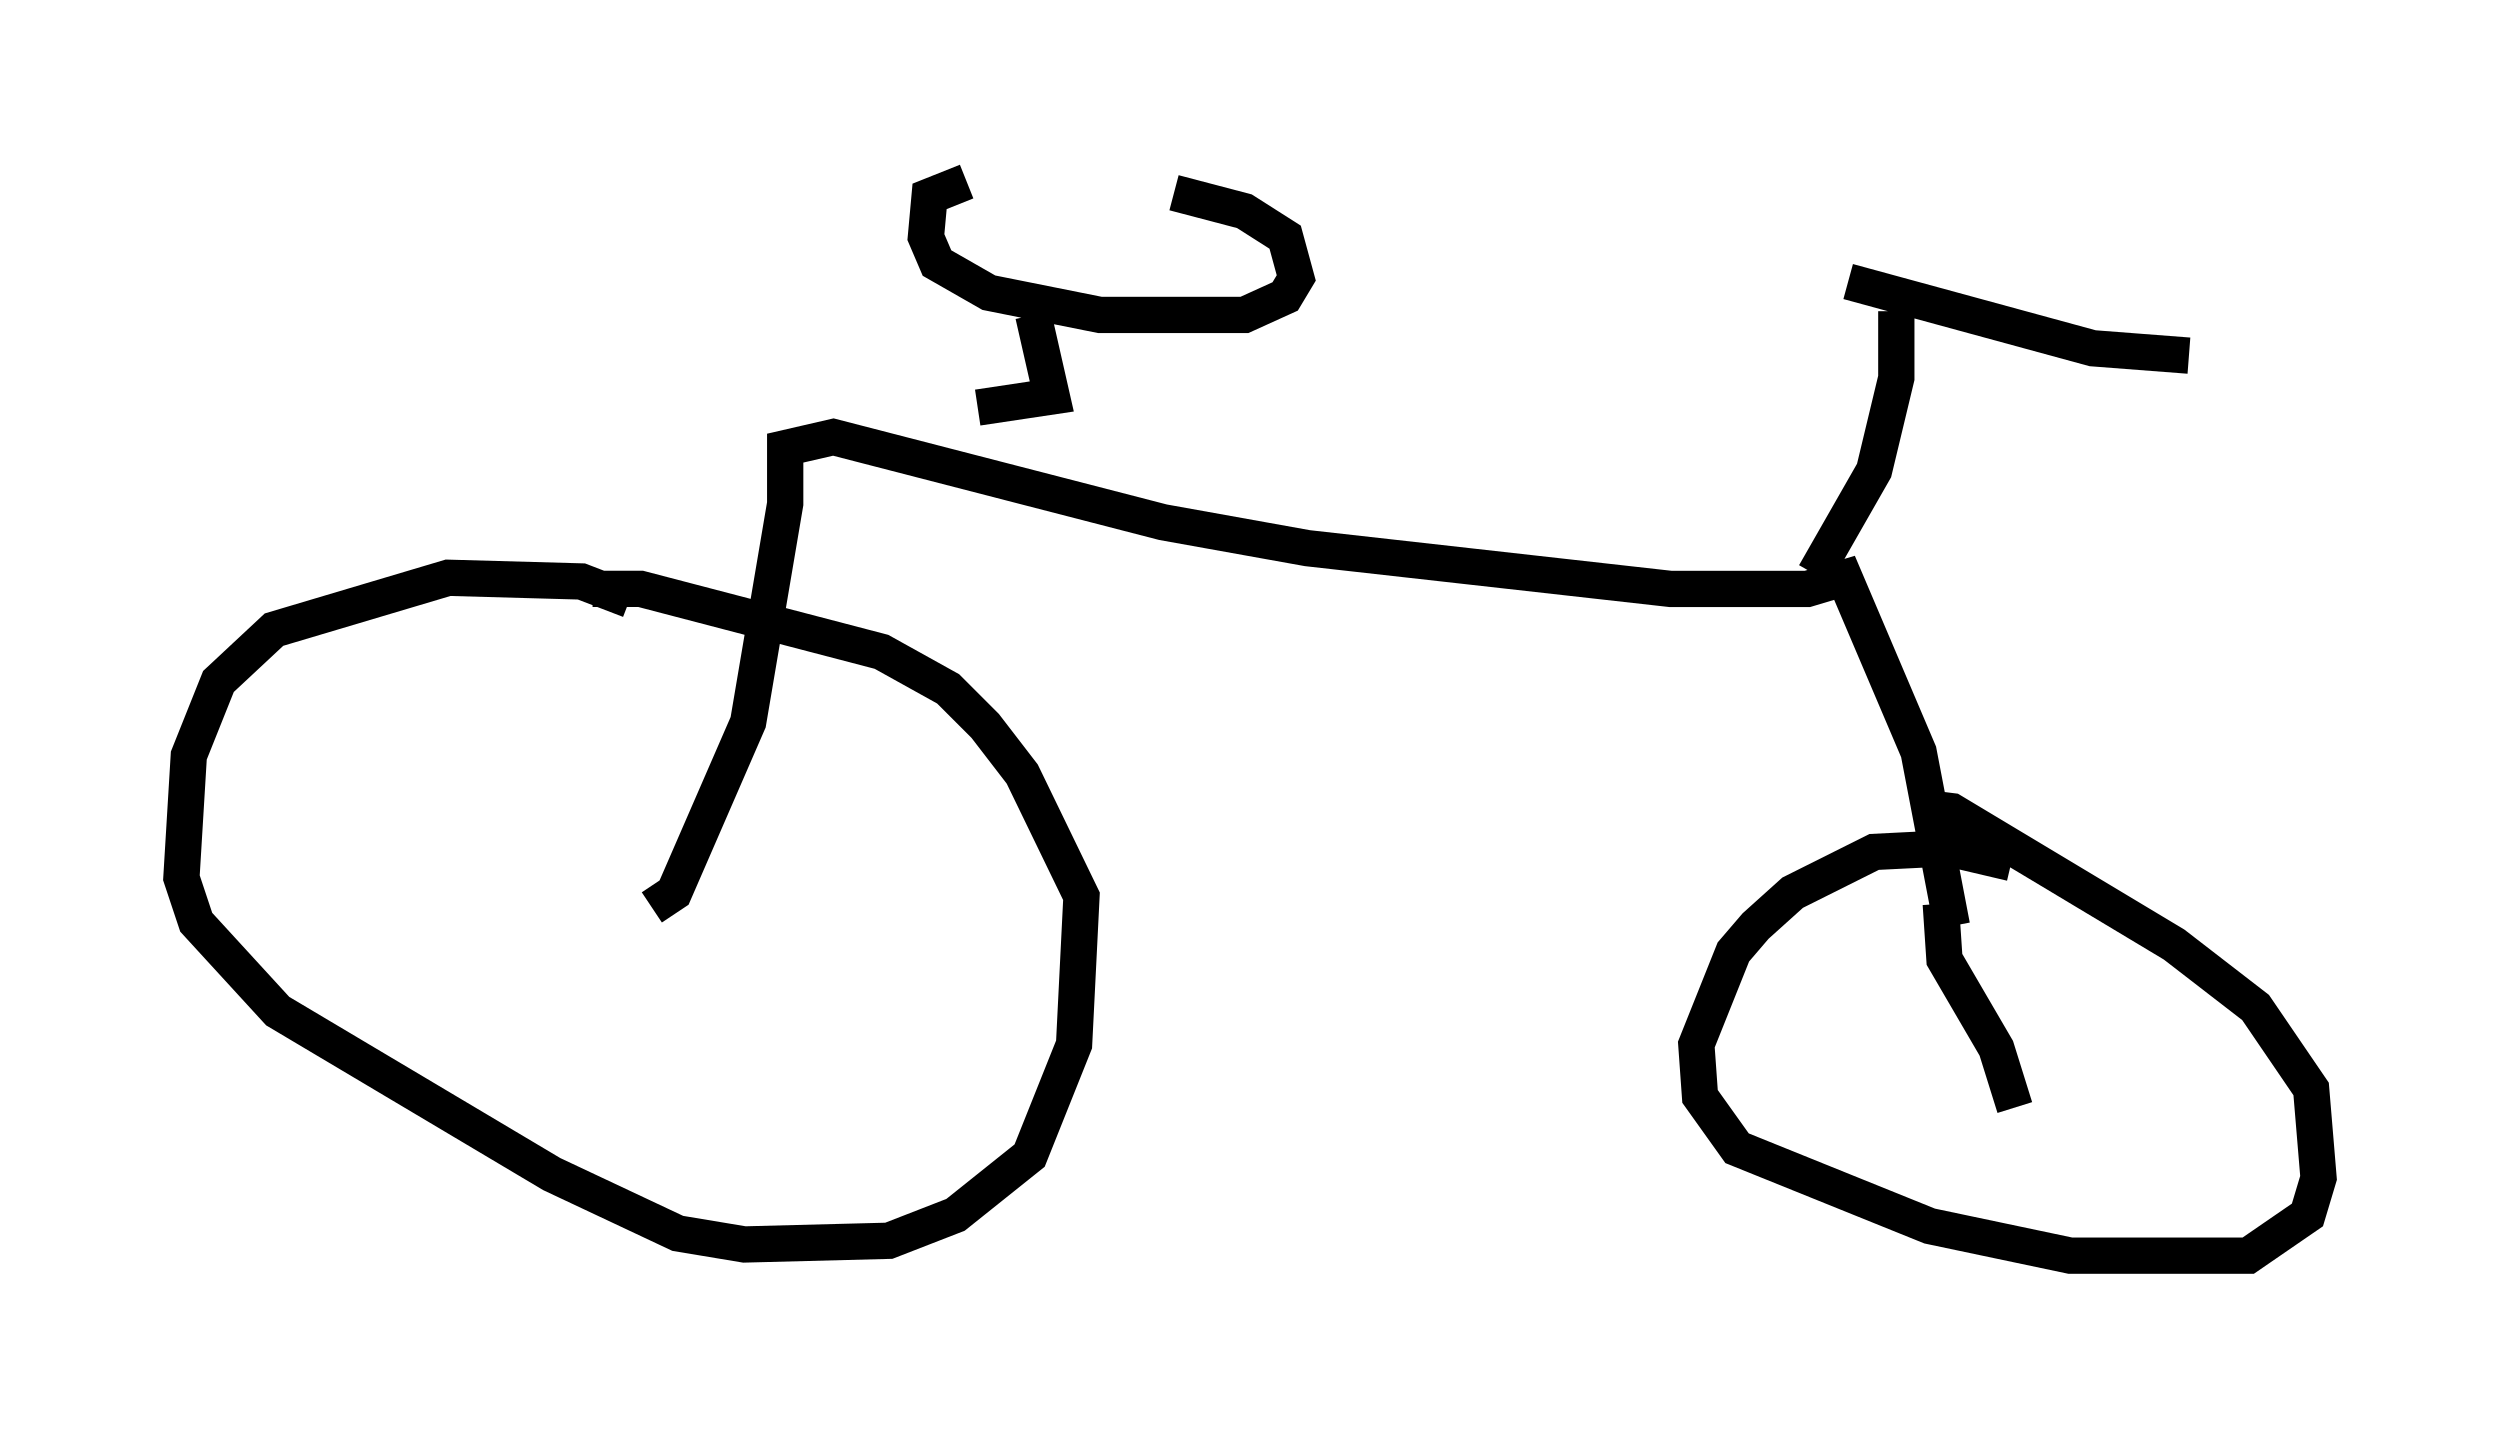 <?xml version="1.0" encoding="utf-8" ?>
<svg baseProfile="full" height="39.604" version="1.1" width="68.903" xmlns="http://www.w3.org/2000/svg" xmlns:ev="http://www.w3.org/2001/xml-events" xmlns:xlink="http://www.w3.org/1999/xlink"><defs /><rect fill="white" height="39.604" width="68.903" x="0" y="0" /><path d="M17.658, 17.046 m-0.306, -0.51 l-1.327, -0.51 -3.675, -0.102 l-4.798, 1.429 -1.531, 1.429 l-0.817, 2.042 -0.204, 3.369 l0.408, 1.225 2.246, 2.45 l7.554, 4.492 3.471, 1.633 l1.838, 0.306 3.981, -0.102 l1.838, -0.715 2.042, -1.633 l1.225, -3.063 0.204, -4.083 l-1.633, -3.369 -1.021, -1.327 l-1.021, -1.021 -1.838, -1.021 l-6.635, -1.735 -1.327, 0.0 m1.633, 8.779 l0.613, -0.408 2.042, -4.696 l1.021, -6.023 0.0, -1.531 l1.327, -0.306 9.086, 2.348 l3.981, 0.715 10.004, 1.123 l3.777, 0.0 1.021, -0.306 l2.042, 4.798 0.919, 4.798 m1.633, -1.735 l-1.735, -0.408 -2.042, 0.102 l-2.246, 1.123 -1.021, 0.919 l-0.613, 0.715 -1.021, 2.552 l0.102, 1.429 1.021, 1.429 l5.308, 2.144 3.879, 0.817 l4.9, 0.0 1.633, -1.123 l0.306, -1.021 -0.204, -2.45 l-1.531, -2.246 -2.246, -1.735 l-6.125, -3.675 -0.817, -0.102 m2.552, 8.269 l-0.51, -1.633 -1.429, -2.45 l-0.102, -1.531 m-3.471, -9.086 l1.633, -2.858 0.613, -2.552 l0.0, -1.838 m-1.327, -0.817 l6.738, 1.838 2.654, 0.204 m-33.688, -4.798 l-1.021, 0.408 -0.102, 1.123 l0.306, 0.715 1.429, 0.817 l3.063, 0.613 3.981, 0.0 l1.123, -0.51 0.306, -0.51 l-0.306, -1.123 -1.123, -0.715 l-1.94, -0.51 m-3.879, 3.369 l0.51, 2.246 -2.042, 0.306 " fill="none" stroke="black" stroke-width="1" /></svg>